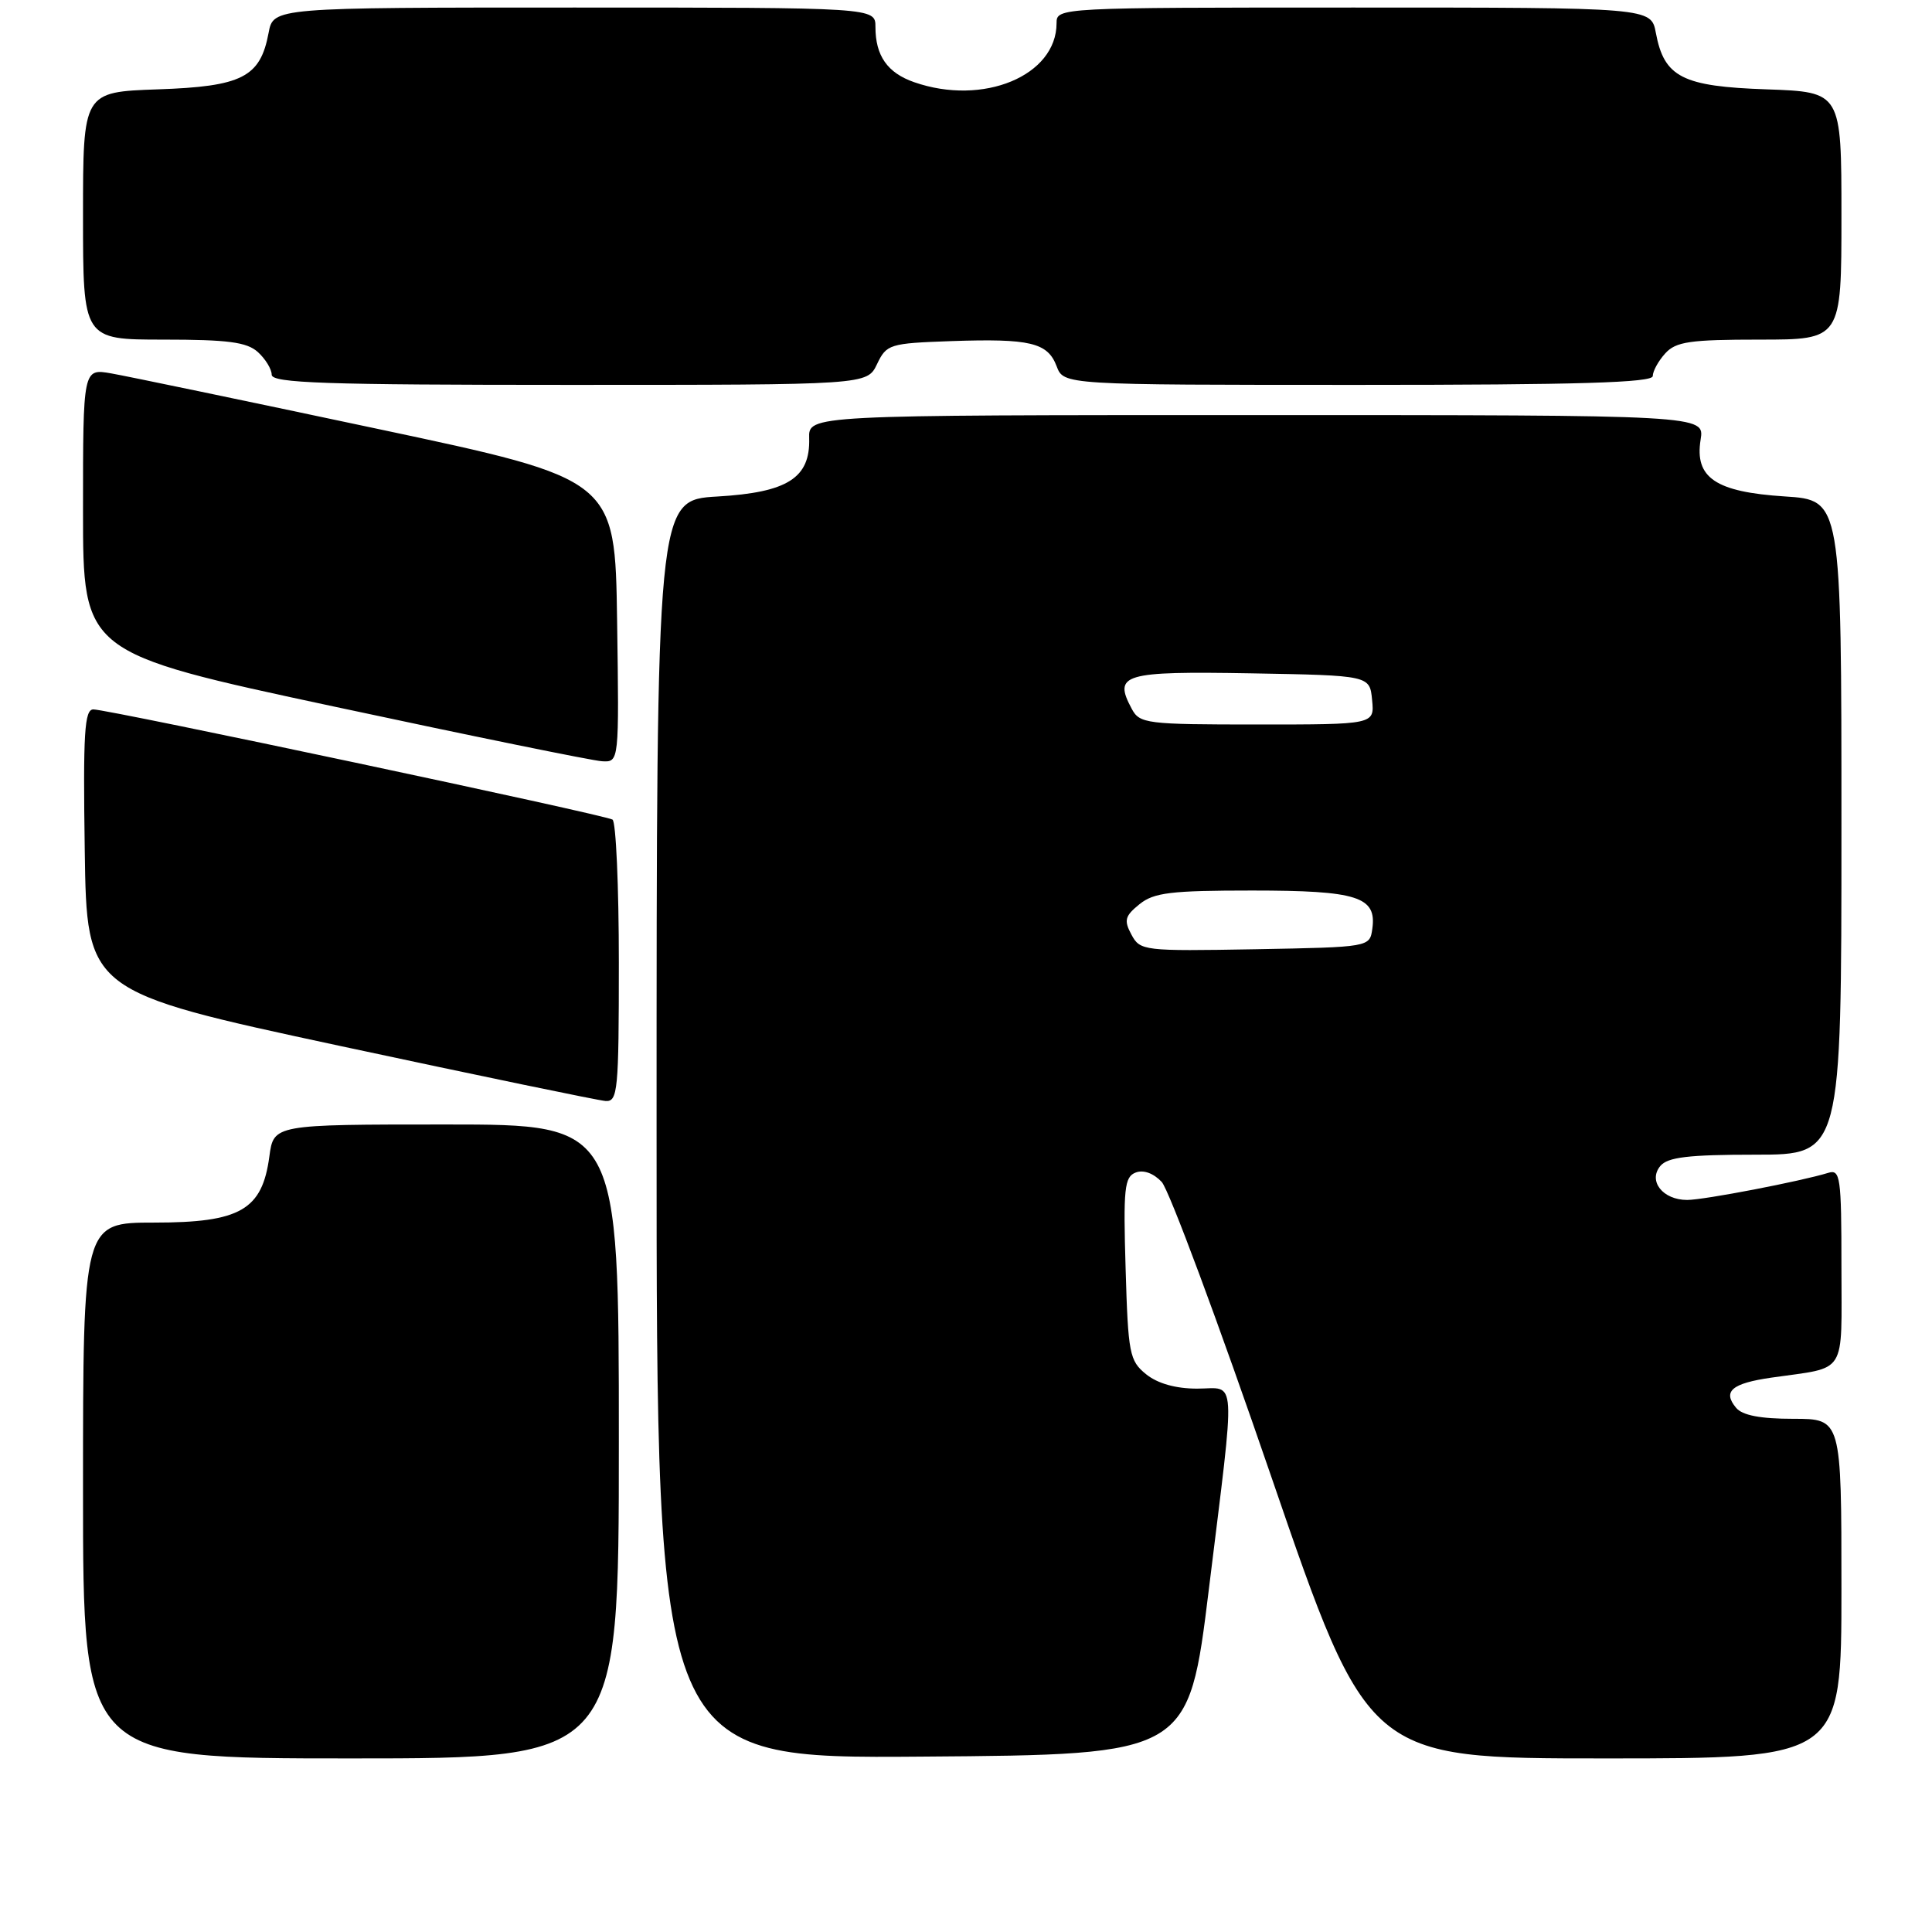 <?xml version="1.0" encoding="UTF-8" standalone="no"?>
<!DOCTYPE svg PUBLIC "-//W3C//DTD SVG 1.1//EN" "http://www.w3.org/Graphics/SVG/1.1/DTD/svg11.dtd" >
<svg xmlns="http://www.w3.org/2000/svg" xmlns:xlink="http://www.w3.org/1999/xlink" version="1.1" viewBox="0 0 256 256">
 <g >
 <path fill="currentColor"
d=" M 82.00 191.00 C 82.00 149.00 82.00 149.00 59.13 149.00 C 36.26 149.00 36.26 149.00 35.69 153.25 C 34.74 160.33 31.84 162.00 20.44 162.00 C 11.00 162.00 11.00 162.00 11.00 197.50 C 11.00 233.00 11.00 233.00 46.50 233.00 C 82.00 233.00 82.00 233.00 82.00 191.00 Z  M 160.19 210.50 C 163.76 181.45 163.91 184.00 158.61 184.00 C 155.78 184.00 153.38 183.32 151.86 182.09 C 149.66 180.31 149.48 179.37 149.15 168.10 C 148.83 157.48 148.99 155.94 150.48 155.37 C 151.51 154.97 152.85 155.46 153.93 156.61 C 154.90 157.65 161.45 175.26 168.48 195.75 C 181.27 233.00 181.27 233.00 212.64 233.00 C 244.00 233.00 244.00 233.00 244.00 210.50 C 244.00 188.00 244.00 188.00 237.62 188.00 C 233.26 188.00 230.86 187.54 230.04 186.54 C 228.22 184.36 229.46 183.30 234.74 182.54 C 244.87 181.08 244.00 182.47 244.00 167.82 C 244.00 155.94 243.85 154.91 242.25 155.41 C 238.61 156.53 225.78 159.00 223.56 159.00 C 220.33 159.00 218.35 156.49 220.00 154.50 C 220.97 153.33 223.73 153.00 232.62 153.00 C 244.00 153.00 244.00 153.00 244.00 109.63 C 244.00 66.26 244.00 66.26 236.49 65.78 C 227.32 65.19 224.53 63.31 225.34 58.26 C 225.87 55.00 225.87 55.00 166.50 55.00 C 107.13 55.00 107.13 55.00 107.22 58.07 C 107.37 63.34 104.36 65.25 95.06 65.79 C 87.00 66.26 87.00 66.26 87.00 149.64 C 87.00 233.03 87.00 233.03 122.24 232.76 C 157.49 232.50 157.49 232.50 160.19 210.50 Z  M 82.00 127.56 C 82.00 117.42 81.62 108.89 81.16 108.60 C 80.13 107.96 14.34 94.00 12.37 94.00 C 11.19 94.00 11.00 97.11 11.23 112.69 C 11.50 131.38 11.50 131.38 45.00 138.58 C 63.43 142.53 79.29 145.82 80.25 145.89 C 81.86 145.99 82.00 144.50 82.00 127.56 Z  M 81.77 82.25 C 81.50 63.50 81.50 63.50 50.00 56.82 C 32.67 53.14 16.81 49.84 14.75 49.48 C 11.00 48.82 11.00 48.82 11.00 67.66 C 11.00 86.50 11.00 86.50 44.25 93.62 C 62.54 97.54 78.52 100.80 79.77 100.87 C 82.04 101.00 82.04 101.00 81.77 82.25 Z  M 116.21 48.25 C 117.47 45.61 117.86 45.49 126.01 45.20 C 136.51 44.84 138.82 45.39 140.01 48.53 C 140.95 51.00 140.95 51.00 179.98 51.00 C 209.13 51.00 219.00 50.70 219.00 49.83 C 219.00 49.18 219.74 47.83 220.65 46.83 C 222.06 45.27 223.92 45.00 233.15 45.00 C 244.00 45.00 244.00 45.00 244.00 28.59 C 244.00 12.19 244.00 12.19 234.10 11.84 C 222.91 11.46 220.51 10.23 219.41 4.36 C 218.78 1.00 218.78 1.00 179.39 1.00 C 140.25 1.00 140.00 1.01 140.00 3.07 C 140.00 10.04 130.27 14.08 121.13 10.89 C 117.59 9.66 116.00 7.39 116.00 3.57 C 116.00 1.00 116.00 1.00 76.11 1.00 C 36.22 1.00 36.22 1.00 35.59 4.36 C 34.49 10.23 32.09 11.46 20.90 11.84 C 11.00 12.19 11.00 12.19 11.00 28.59 C 11.00 45.00 11.00 45.00 21.67 45.00 C 30.20 45.00 32.71 45.33 34.17 46.65 C 35.18 47.57 36.00 48.92 36.00 49.65 C 36.00 50.76 43.07 51.00 75.45 51.00 C 114.89 51.00 114.89 51.00 116.21 48.25 Z  M 149.92 123.84 C 148.90 121.95 149.06 121.37 150.98 119.82 C 152.88 118.27 155.14 118.00 165.92 118.00 C 179.87 118.00 182.44 118.82 181.84 123.06 C 181.50 125.50 181.50 125.50 166.30 125.78 C 151.51 126.04 151.07 125.99 149.92 123.84 Z  M 149.96 93.92 C 147.49 89.32 148.80 88.93 165.73 89.22 C 181.50 89.50 181.50 89.50 181.81 92.75 C 182.13 96.00 182.13 96.00 166.60 96.00 C 151.90 96.00 151.01 95.89 149.96 93.92 Z "/>
</g>
</svg>